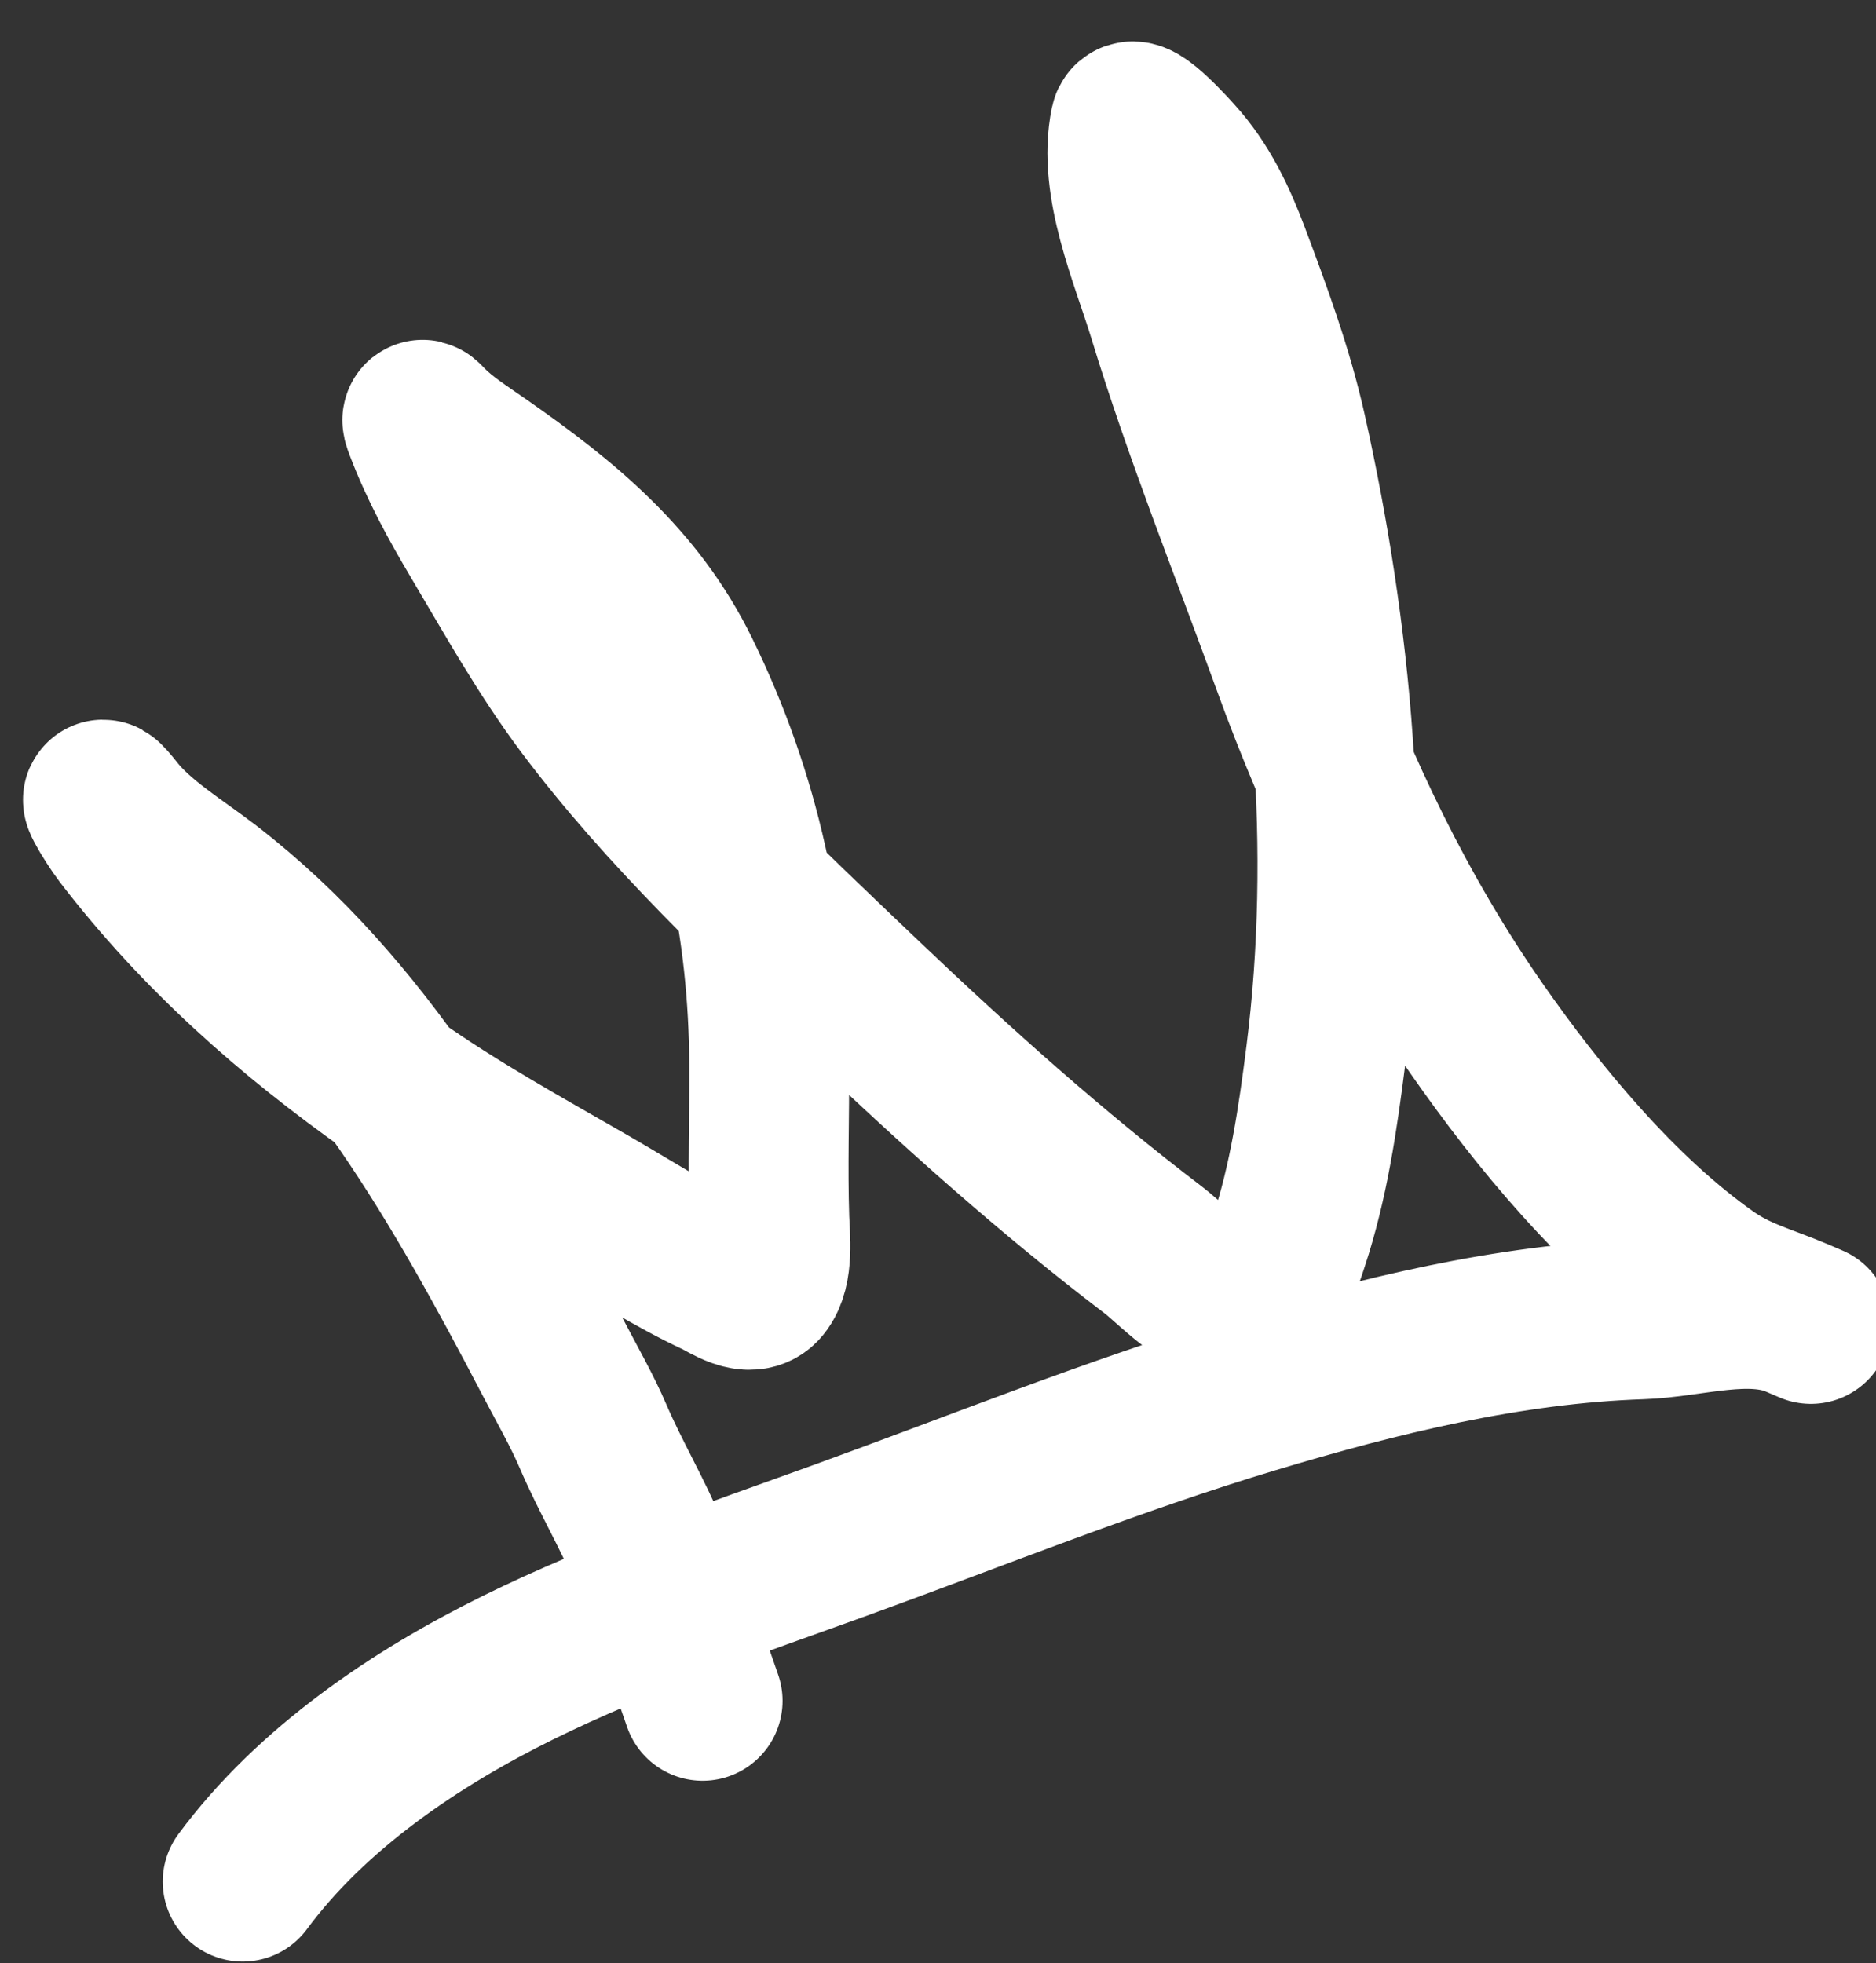 <svg width="43" height="45" viewBox="0 0 43 45" fill="none" xmlns="http://www.w3.org/2000/svg">
<rect x="0" y="0" width="43" height="45" fill="#333333" stroke="none"/>
<path d="M16.105 38.986C15.543 37.393 15.537 37.196 14.889 35.633C14.505 34.706 13.989 33.845 13.595 32.925C13.342 32.334 13 31.739 12.698 31.16C10.624 27.194 8.365 23.16 4.761 20.378C4.086 19.857 3.172 19.304 2.64 18.631C2.022 17.851 2.58 18.784 2.83 19.11C4.574 21.383 6.672 23.24 9.007 24.889C10.454 25.912 12.002 26.761 13.535 27.645C14.498 28.201 15.433 28.806 16.441 29.277C16.67 29.385 17.193 29.756 17.447 29.443C17.738 29.086 17.648 28.355 17.634 27.937C17.595 26.758 17.637 25.578 17.631 24.398C17.614 21.24 16.989 18.28 15.594 15.432C14.56 13.323 12.913 11.983 11.018 10.659C10.611 10.374 10.167 10.098 9.816 9.743C9.685 9.611 9.634 9.539 9.726 9.781C10.062 10.667 10.515 11.494 10.997 12.307C11.771 13.61 12.5 14.922 13.409 16.137C15.258 18.607 17.588 20.792 19.818 22.916C21.939 24.936 24.109 26.88 26.439 28.655C26.924 29.024 27.994 30.221 28.724 29.796C29.224 29.504 29.369 28.978 29.541 28.46C29.994 27.093 30.208 25.625 30.388 24.203C30.988 19.47 30.528 14.549 29.494 9.91C29.184 8.522 28.695 7.192 28.195 5.862C27.89 5.048 27.524 4.27 26.934 3.623C26.912 3.598 25.968 2.532 25.905 2.836C25.617 4.231 26.367 5.906 26.765 7.213C27.584 9.898 28.642 12.523 29.599 15.162C30.674 18.126 32.036 20.974 33.84 23.569C35.25 25.597 37.099 27.834 39.135 29.269C39.807 29.743 40.428 29.886 41.188 30.21M41.188 30.21C41.597 30.384 41.634 30.401 41.188 30.21ZM41.188 30.21C40.099 29.744 38.753 30.204 37.617 30.241C34.587 30.34 31.587 31.08 28.696 31.95C25.518 32.906 22.418 34.161 19.3 35.292C16.805 36.197 14.254 37.05 11.869 38.228C9.52 39.388 7.145 40.991 5.562 43.13" stroke="white" stroke-width="3.664" stroke-linecap="round"/>
</svg>
